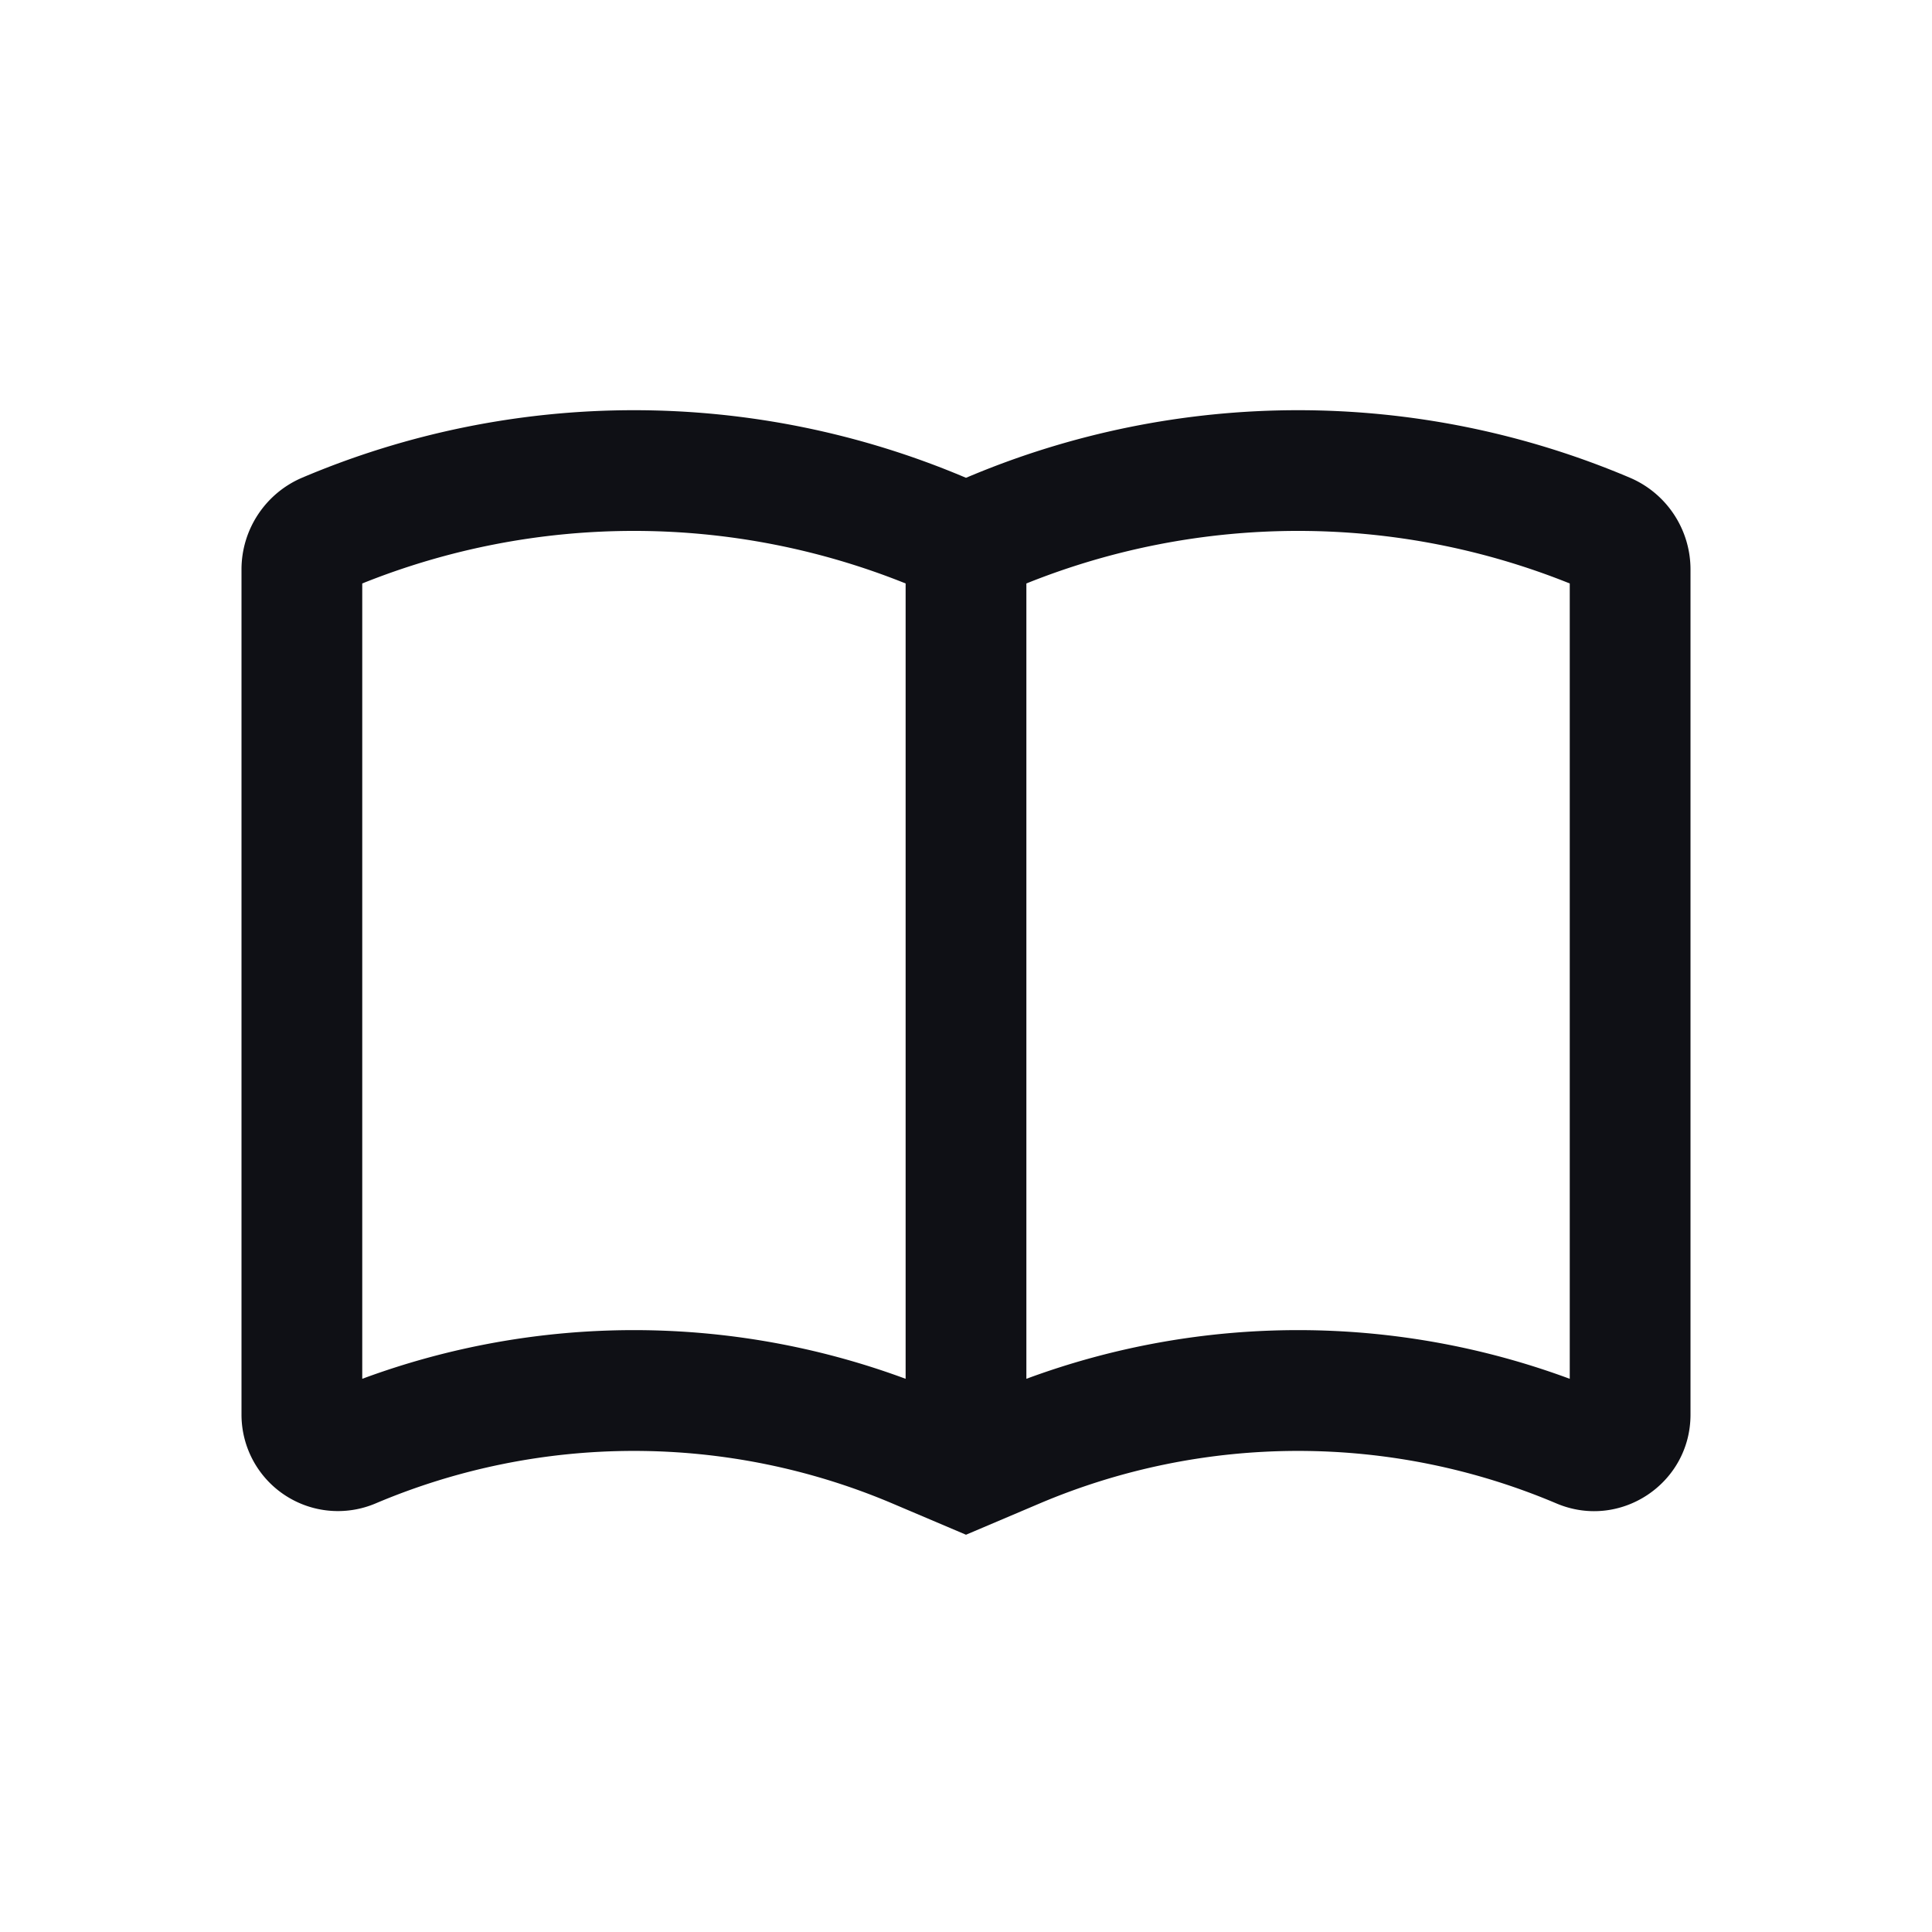 <svg xmlns="http://www.w3.org/2000/svg" width="24" height="24" fill="none" viewBox="0 0 24 24"><path fill="#0F1015" fill-rule="evenodd" d="M12.75 7.248v9.88a9.72 9.72 0 0 1 6.75 0v-9.88a9.05 9.05 0 0 0-6.75 0m-1.5 9.88v-9.88a9.05 9.05 0 0 0-6.75 0v9.88a9.72 9.72 0 0 1 6.75 0M12 5.935l.006-.002a10.55 10.55 0 0 1 8.238 0c.459.194.756.644.756 1.141v10.499c0 .858-.876 1.438-1.666 1.103a8.22 8.22 0 0 0-6.418 0l-.916.389-.916-.389a8.22 8.22 0 0 0-6.418 0A1.198 1.198 0 0 1 3 17.573V7.074c0-.497.298-.947.756-1.141a10.55 10.55 0 0 1 8.238 0z" clip-rule="evenodd"/></svg>